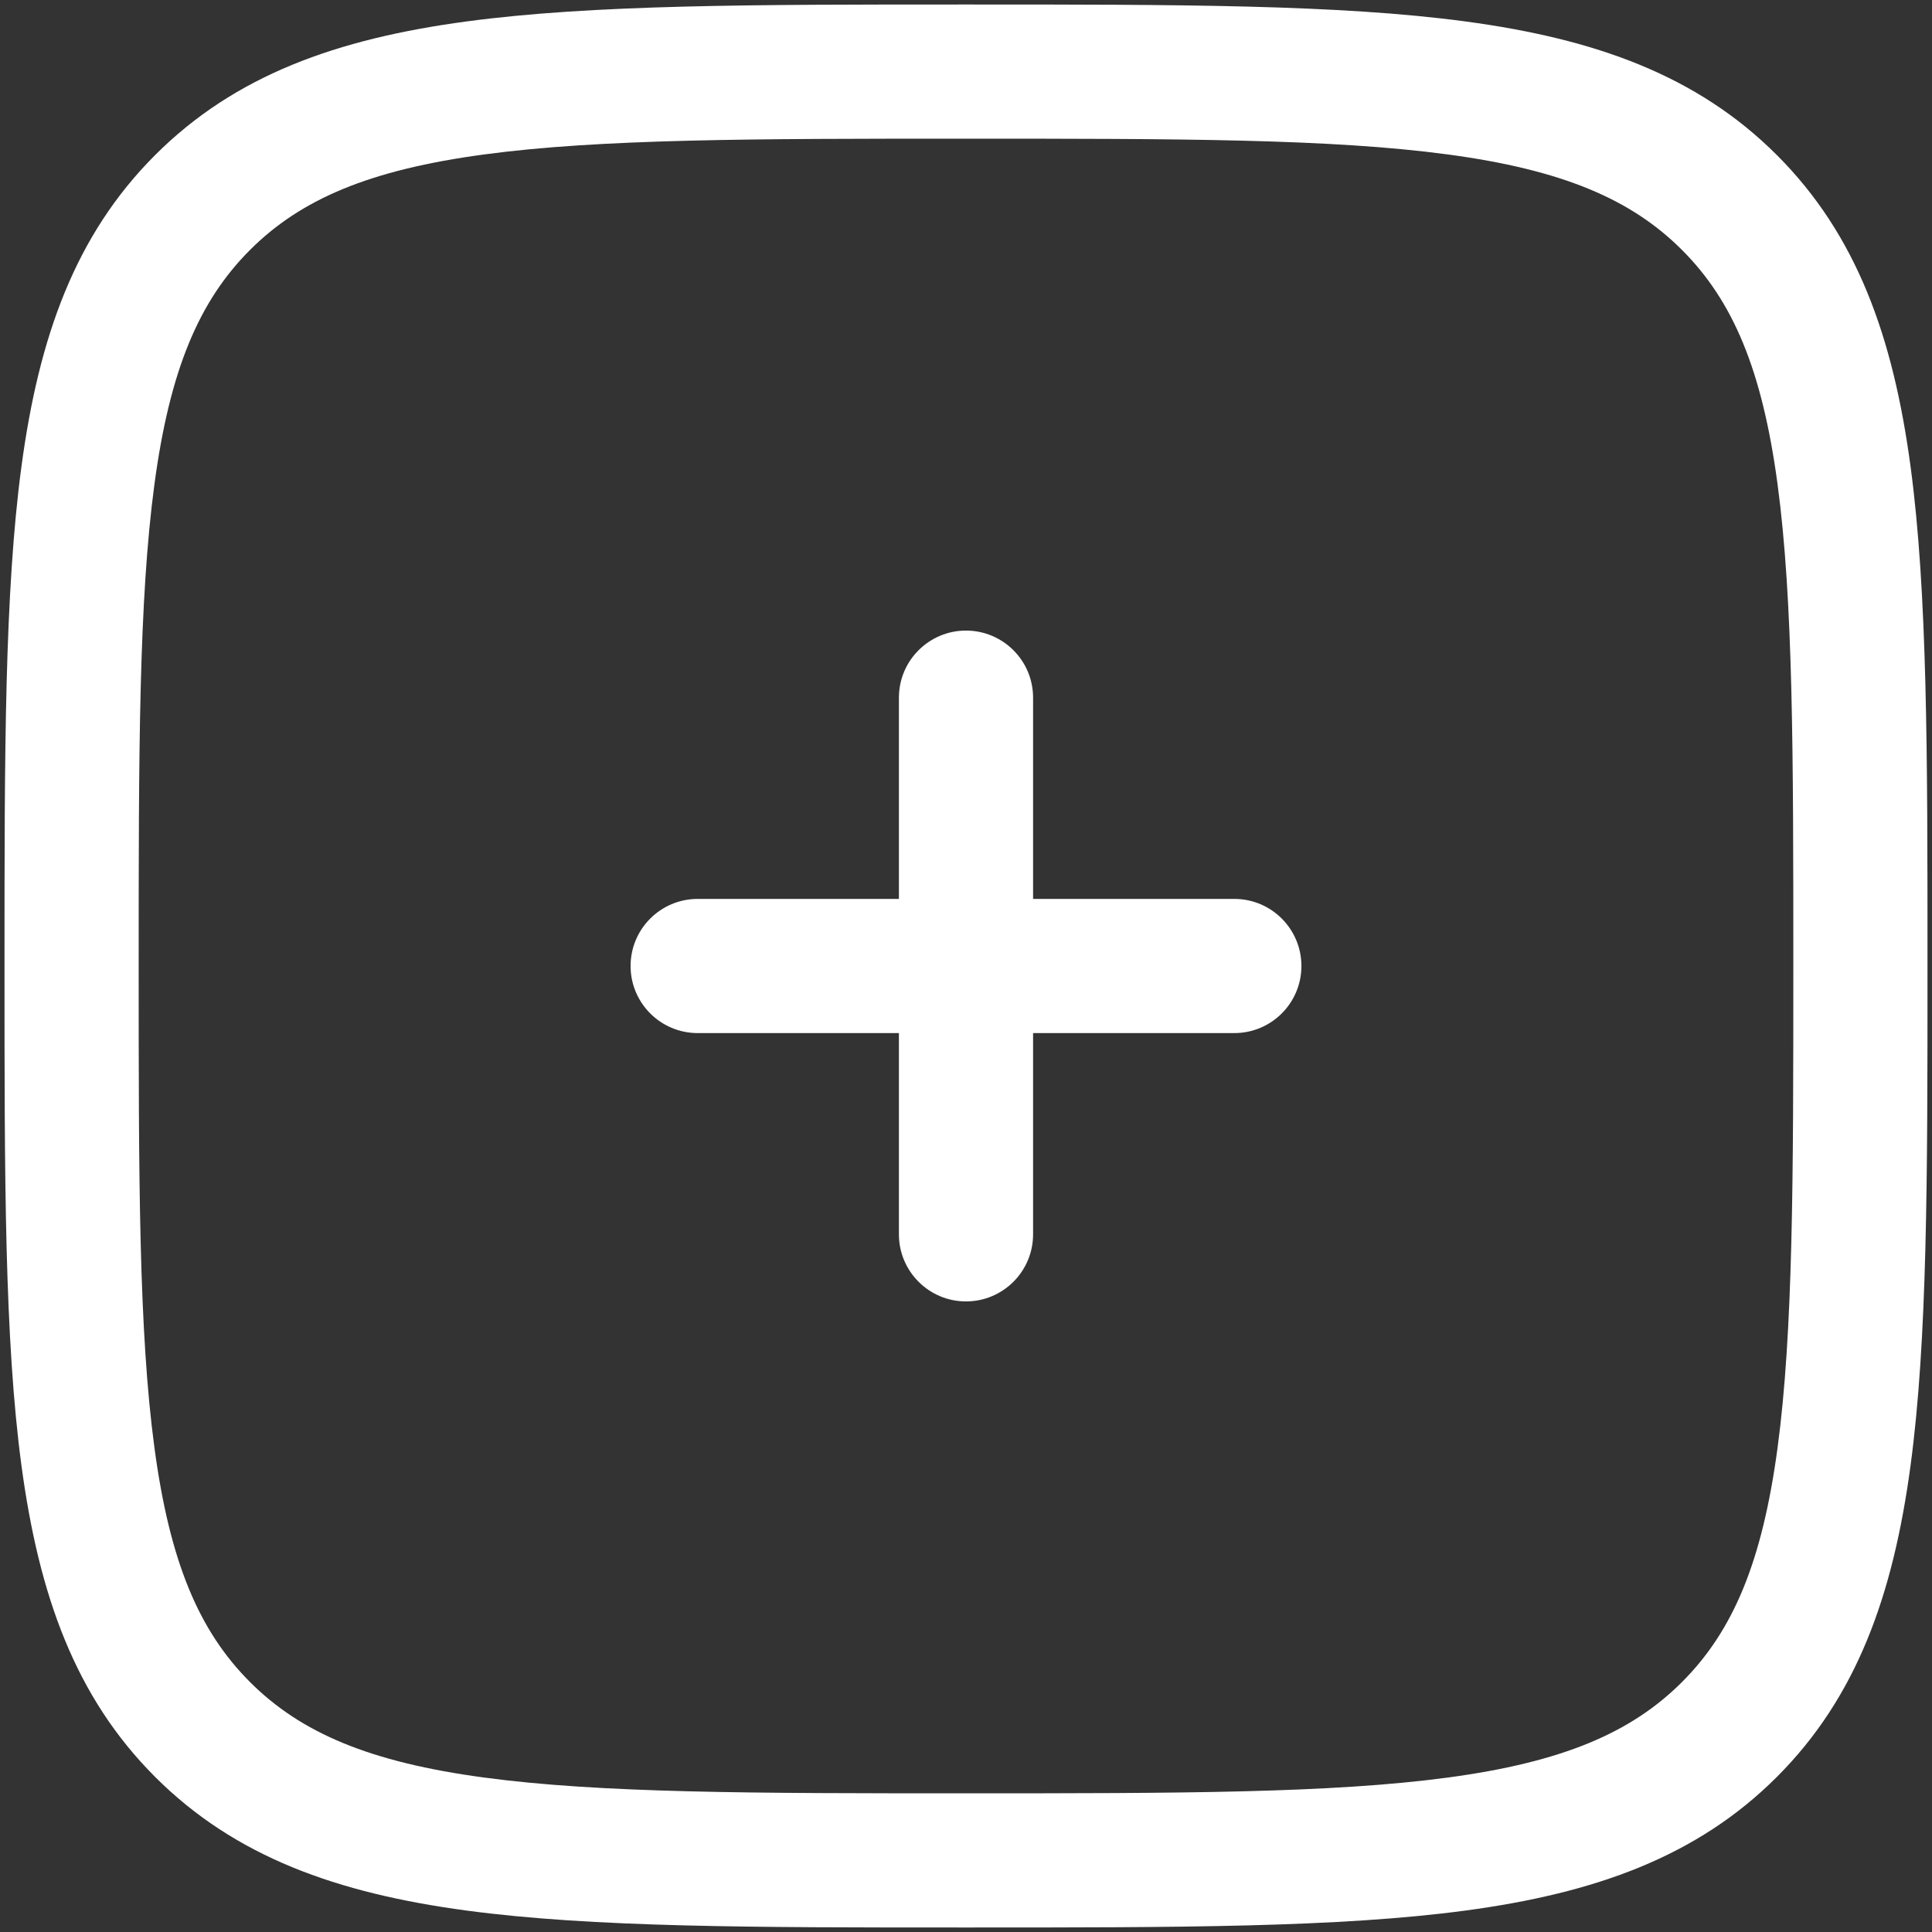 <svg width="18" height="18" viewBox="0 0 18 18" fill="none" xmlns="http://www.w3.org/2000/svg">
<rect x="0" y="0" width="18" height="18" fill="#333333" stroke="none"/>
<path d="M9.625 6.5C9.625 6.155 9.345 5.875 9 5.875C8.655 5.875 8.375 6.155 8.375 6.5L8.375 8.375H6.5C6.155 8.375 5.875 8.655 5.875 9C5.875 9.345 6.155 9.625 6.5 9.625H8.375V11.5C8.375 11.845 8.655 12.125 9 12.125C9.345 12.125 9.625 11.845 9.625 11.5L9.625 9.625H11.5C11.845 9.625 12.125 9.345 12.125 9C12.125 8.655 11.845 8.375 11.5 8.375H9.625V6.5Z" fill="white"/>
<path fill-rule="evenodd" clip-rule="evenodd" d="M9.048 0.042H8.952C7.029 0.042 5.521 0.042 4.345 0.2C3.141 0.362 2.191 0.699 1.445 1.445C0.699 2.191 0.362 3.141 0.2 4.345C0.042 5.521 0.042 7.029 0.042 8.952V9.048C0.042 10.972 0.042 12.479 0.2 13.655C0.362 14.859 0.699 15.809 1.445 16.555C2.191 17.301 3.141 17.638 4.345 17.8C5.521 17.958 7.029 17.958 8.952 17.958H9.048C10.972 17.958 12.479 17.958 13.655 17.8C14.859 17.638 15.809 17.301 16.555 16.555C17.301 15.809 17.638 14.859 17.8 13.655C17.958 12.479 17.958 10.972 17.958 9.048V8.952C17.958 7.029 17.958 5.521 17.8 4.345C17.638 3.141 17.301 2.191 16.555 1.445C15.809 0.699 14.859 0.362 13.655 0.2C12.479 0.042 10.972 0.042 9.048 0.042ZM2.329 2.329C2.804 1.854 3.446 1.582 4.511 1.439C5.595 1.293 7.018 1.292 9 1.292C10.982 1.292 12.405 1.293 13.489 1.439C14.554 1.582 15.196 1.854 15.671 2.329C16.146 2.804 16.418 3.446 16.561 4.511C16.707 5.595 16.708 7.018 16.708 9C16.708 10.982 16.707 12.405 16.561 13.489C16.418 14.554 16.146 15.196 15.671 15.671C15.196 16.146 14.554 16.418 13.489 16.561C12.405 16.707 10.982 16.708 9 16.708C7.018 16.708 5.595 16.707 4.511 16.561C3.446 16.418 2.804 16.146 2.329 15.671C1.854 15.196 1.582 14.554 1.439 13.489C1.293 12.405 1.292 10.982 1.292 9C1.292 7.018 1.293 5.595 1.439 4.511C1.582 3.446 1.854 2.804 2.329 2.329Z" fill="white"/>
</svg>
